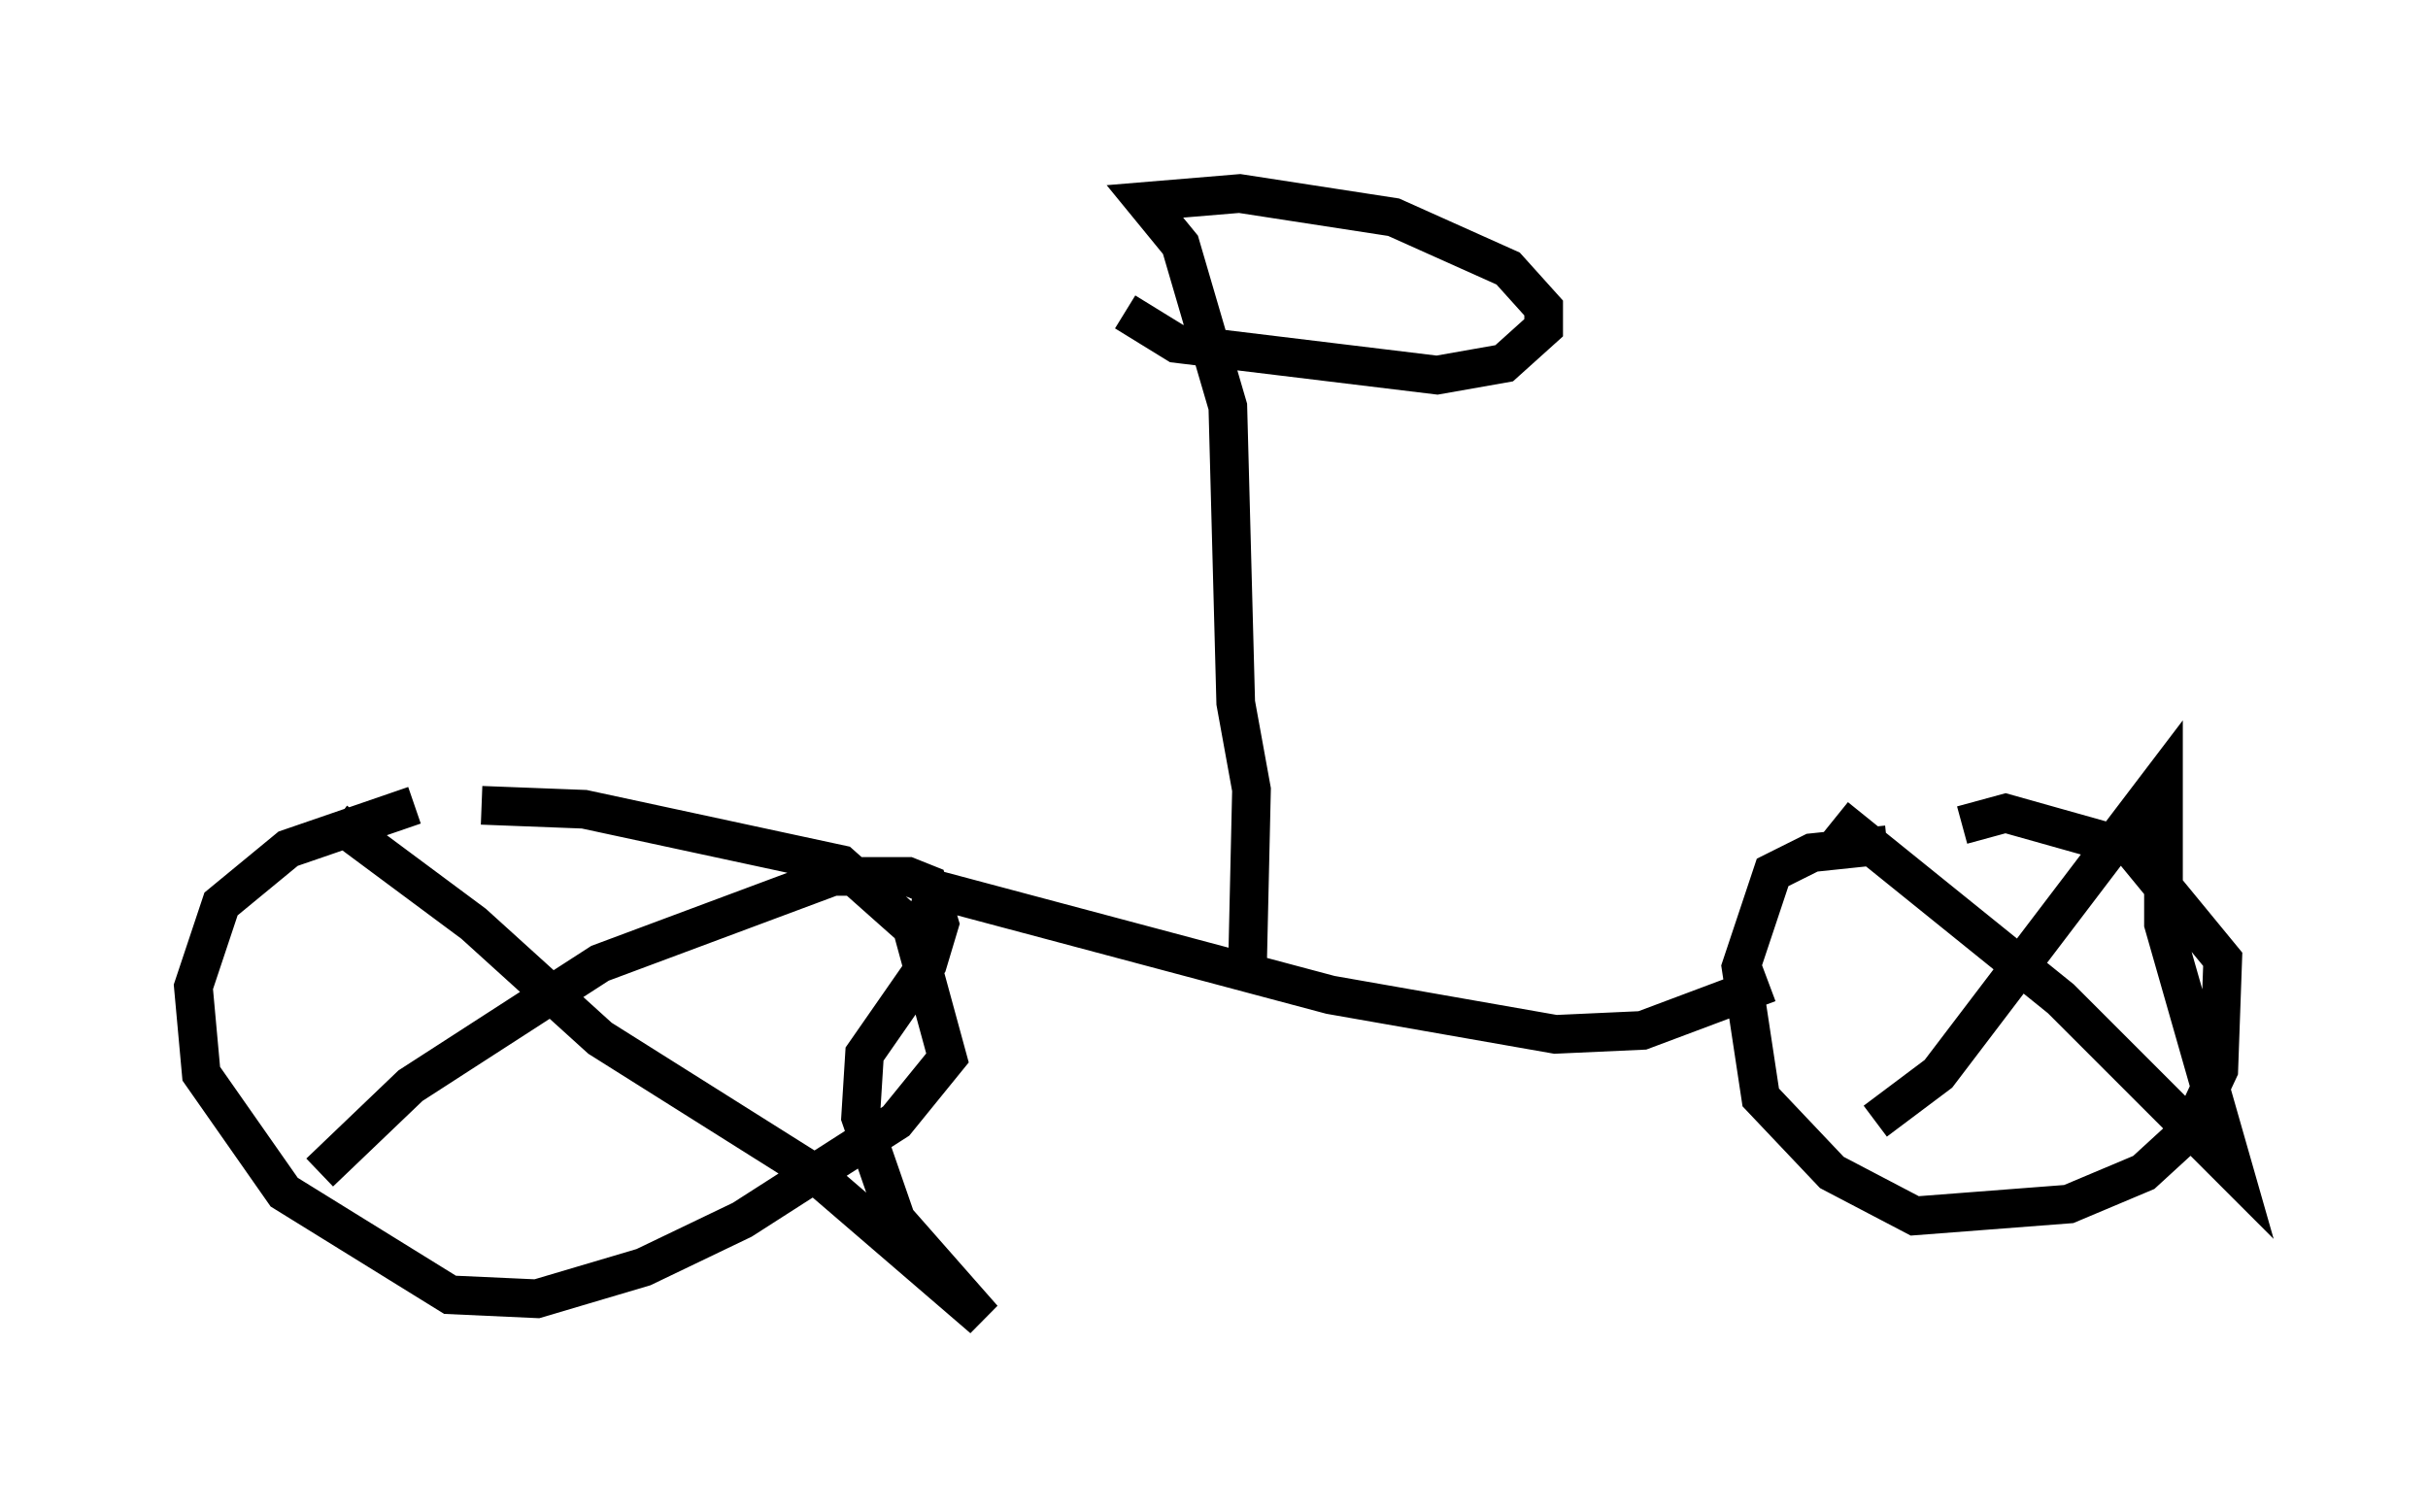 <?xml version="1.0" encoding="utf-8" ?>
<svg baseProfile="full" height="39.094" version="1.1" width="62.778" xmlns="http://www.w3.org/2000/svg" xmlns:ev="http://www.w3.org/2001/xml-events" xmlns:xlink="http://www.w3.org/1999/xlink"><defs /><rect fill="white" height="39.094" width="62.778" x="0" y="0" /><path d="M14.494, 20.313 m-3.777, 0.51 l-3.267, 1.123 -1.735, 1.429 l-0.715, 2.144 0.204, 2.246 l2.144, 3.063 4.288, 2.654 l2.246, 0.102 2.756, -0.817 l2.552, -1.225 3.981, -2.552 l1.327, -1.633 -0.919, -3.369 l-1.838, -1.633 -6.635, -1.429 l-2.654, -0.102 m36.342, 1.021 l-1.94, 0.204 -1.021, 0.51 l-0.817, 2.45 0.51, 3.369 l1.838, 1.94 2.144, 1.123 l3.981, -0.306 1.94, -0.817 l1.225, -1.123 0.715, -1.531 l0.102, -2.858 -2.348, -2.858 l-3.267, -0.919 -1.123, 0.306 m-3.267, -0.204 l5.819, 4.696 4.492, 4.492 l-1.838, -6.431 0.0, -3.777 l-5.819, 7.656 -1.633, 1.225 m-39.813, -7.758 l3.573, 2.654 3.267, 2.96 l5.513, 3.471 4.39, 3.777 l-2.246, -2.552 -0.919, -2.654 l0.102, -1.633 1.633, -2.348 l0.306, -1.021 -0.306, -1.021 l-0.51, -0.204 -1.94, 0.0 l-6.023, 2.246 -4.9, 3.165 l-2.348, 2.246 m15.415, -7.452 l10.719, 2.858 5.819, 1.021 l2.246, -0.102 3.267, -1.225 m-13.475, -0.51 l0.102, -4.492 -0.408, -2.246 l-0.204, -7.656 -1.225, -4.185 l-0.919, -1.123 2.45, -0.204 l3.981, 0.613 2.96, 1.327 l0.919, 1.021 0.0, 0.51 l-1.021, 0.919 -1.735, 0.306 l-6.738, -0.817 -1.327, -0.817 " fill="none" stroke="black" stroke-width="1" /></svg>